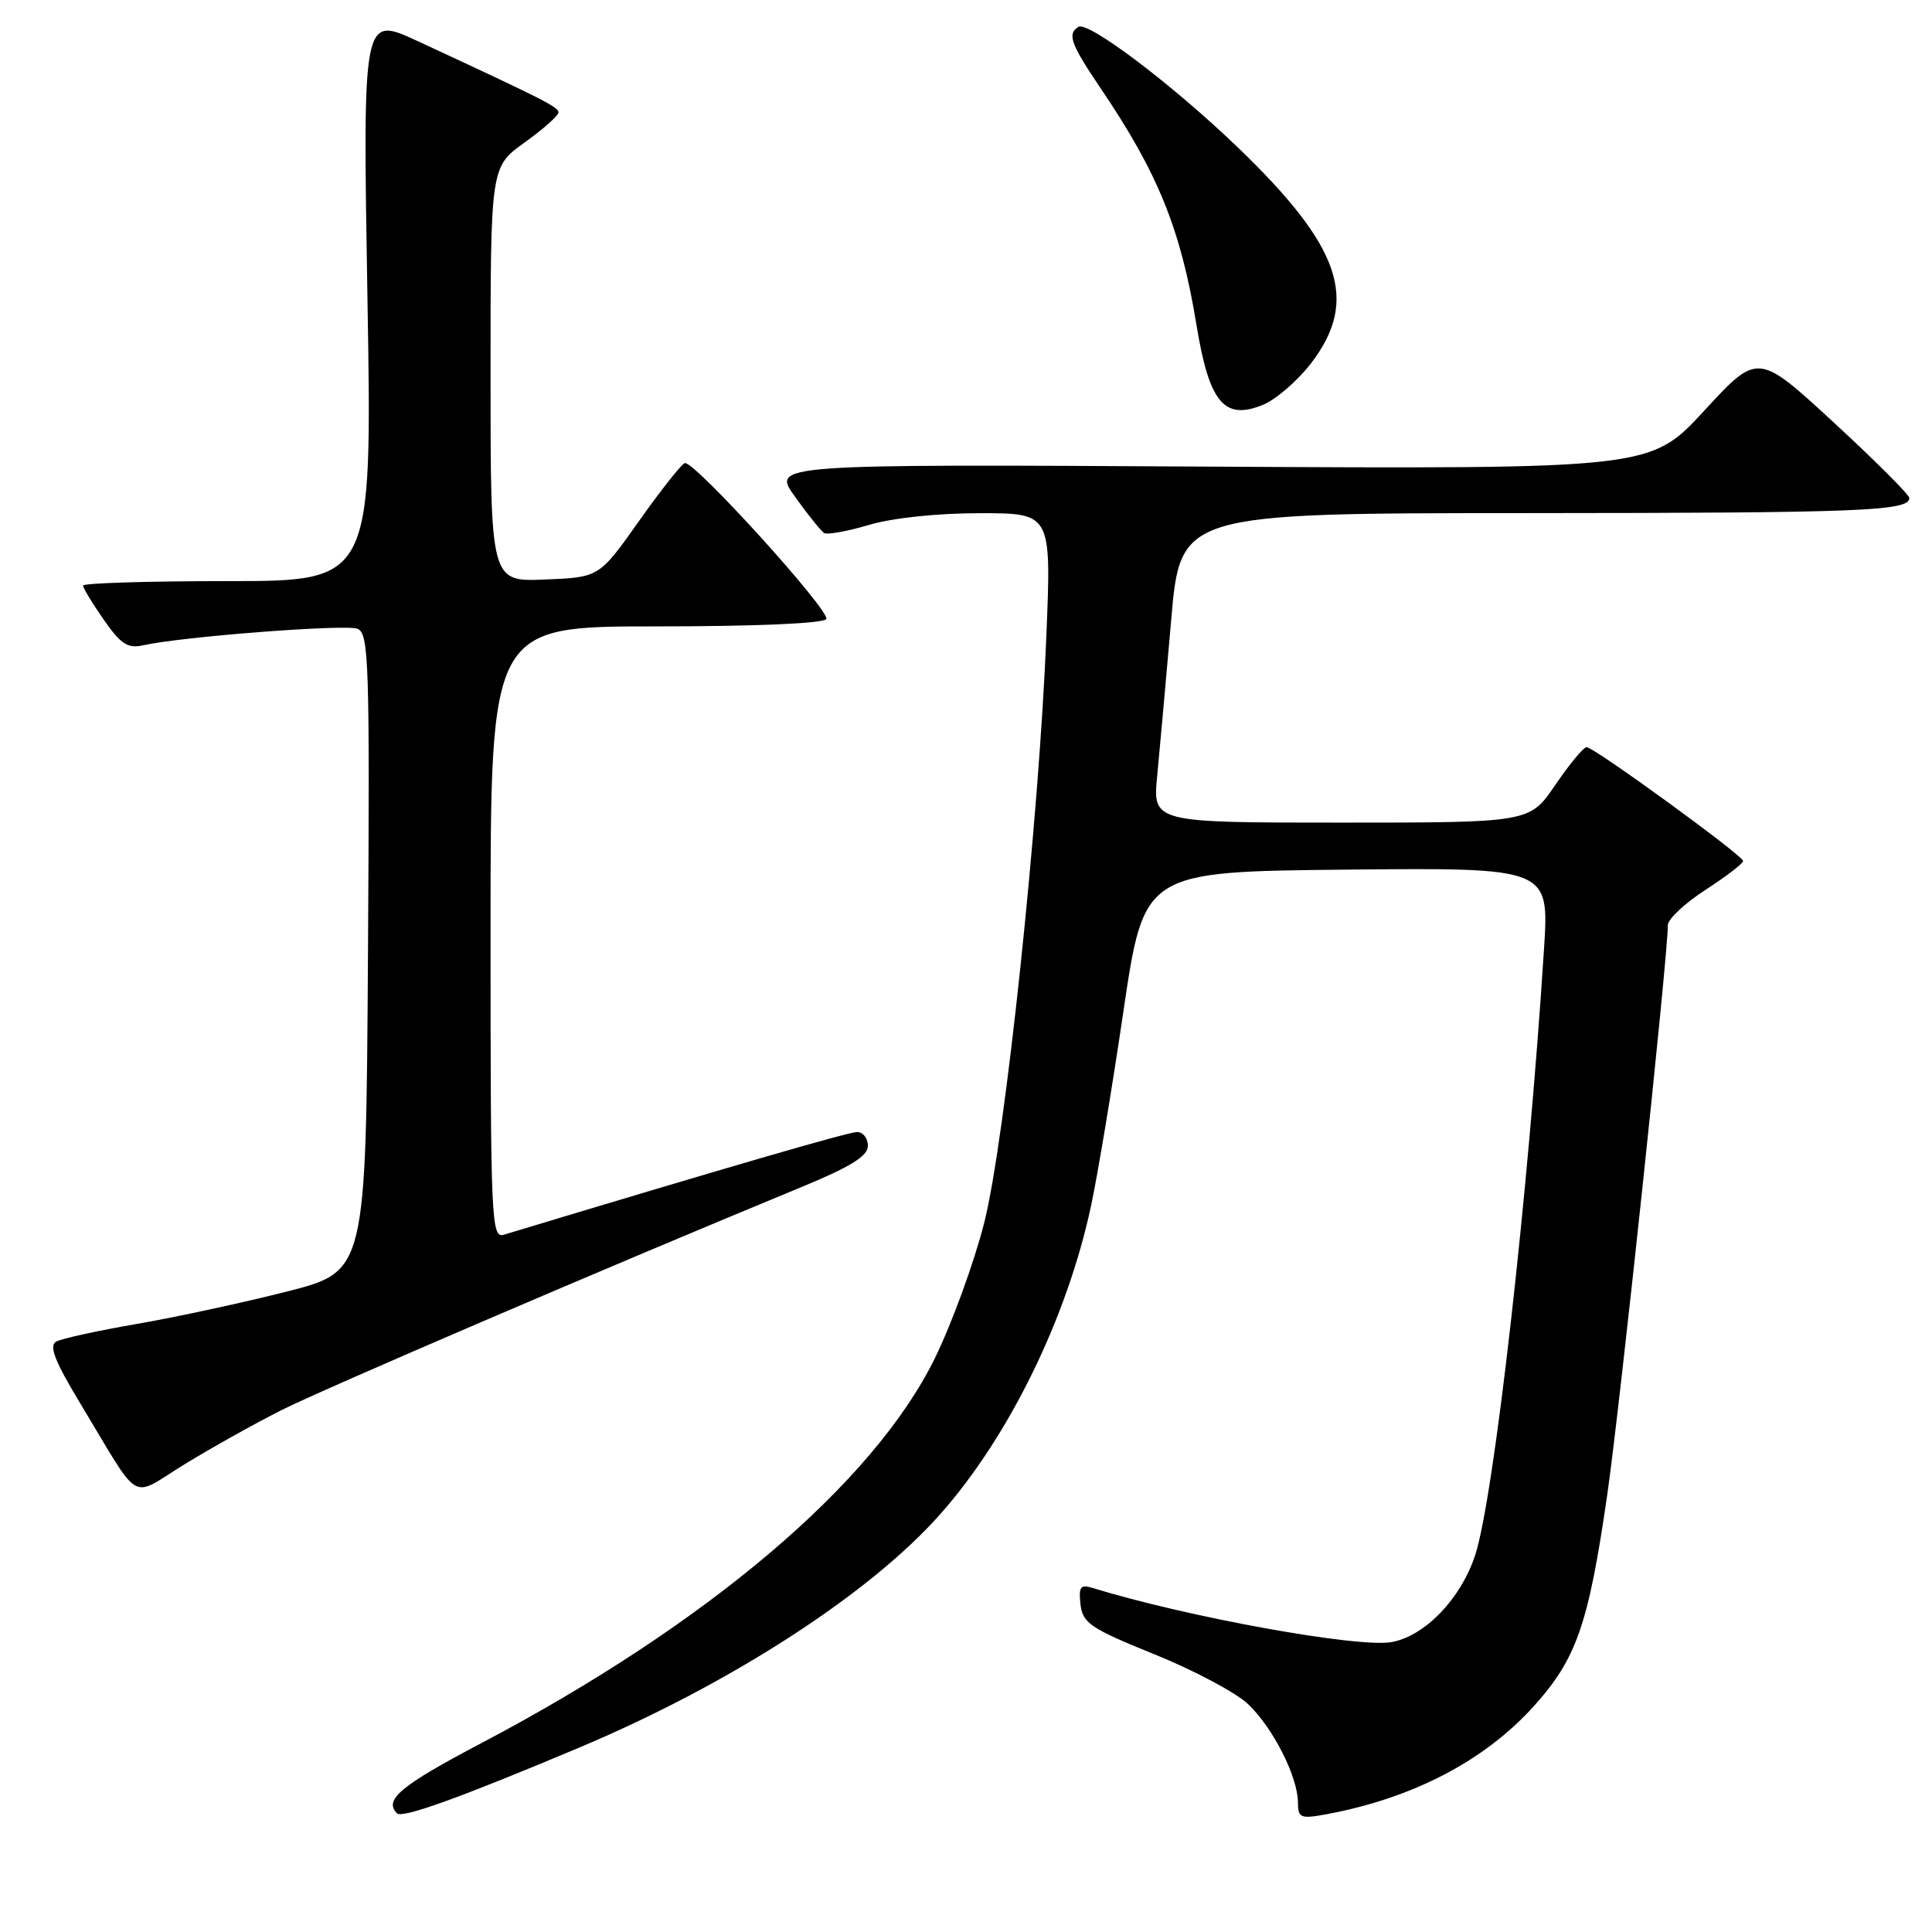 <?xml version="1.0" encoding="UTF-8" standalone="no"?>
<!DOCTYPE svg PUBLIC "-//W3C//DTD SVG 1.1//EN" "http://www.w3.org/Graphics/SVG/1.1/DTD/svg11.dtd" >
<svg xmlns="http://www.w3.org/2000/svg" xmlns:xlink="http://www.w3.org/1999/xlink" version="1.1" viewBox="0 0 256 256">
 <g >
 <path fill="currentColor"
d=" M 76.93 231.49 C 96.90 223.06 115.29 211.15 124.61 200.61 C 133.73 190.30 141.39 174.62 144.57 159.78 C 145.43 155.78 147.36 144.18 148.86 134.00 C 151.59 115.50 151.59 115.50 178.43 115.23 C 205.28 114.97 205.28 114.97 204.59 125.73 C 202.51 158.37 197.95 198.52 195.46 206.09 C 193.57 211.83 188.85 216.75 184.43 217.58 C 180.06 218.40 157.24 214.27 144.67 210.38 C 143.17 209.92 142.91 210.30 143.17 212.59 C 143.47 215.08 144.48 215.77 152.96 219.20 C 158.16 221.30 163.73 224.26 165.33 225.76 C 168.63 228.86 171.95 235.36 171.98 238.80 C 172.00 240.90 172.31 241.03 175.75 240.40 C 187.22 238.27 196.75 233.30 203.29 226.02 C 208.91 219.77 210.49 215.20 212.97 198.05 C 214.65 186.42 221.00 126.74 221.00 122.58 C 221.00 121.79 223.25 119.68 226.00 117.90 C 228.75 116.12 230.99 114.40 230.97 114.08 C 230.93 113.34 211.21 99.00 210.23 99.00 C 209.83 99.00 207.97 101.25 206.09 104.00 C 202.69 109.00 202.69 109.00 177.70 109.00 C 152.72 109.00 152.72 109.00 153.34 102.75 C 153.67 99.31 154.50 90.09 155.18 82.25 C 156.40 68.00 156.40 68.00 202.45 67.99 C 246.57 67.97 253.00 67.72 253.00 65.99 C 253.00 65.57 248.48 61.05 242.96 55.96 C 232.92 46.71 232.92 46.71 225.81 54.43 C 218.69 62.15 218.69 62.15 160.46 61.83 C 102.23 61.50 102.23 61.50 105.35 65.83 C 107.06 68.22 108.79 70.37 109.21 70.63 C 109.62 70.88 112.30 70.40 115.16 69.55 C 118.25 68.63 124.20 68.00 129.84 68.00 C 139.31 68.00 139.31 68.00 138.65 84.25 C 137.66 108.79 133.19 150.97 130.42 162.00 C 129.10 167.22 126.15 175.32 123.86 180.00 C 115.73 196.55 93.75 215.20 63.75 230.99 C 53.06 236.62 50.82 238.49 52.61 240.28 C 53.31 240.98 61.22 238.11 76.93 231.49 Z  M 37.22 186.89 C 42.71 184.11 80.58 167.86 106.25 157.27 C 112.74 154.59 115.00 153.18 115.00 151.83 C 115.00 150.82 114.36 150.00 113.57 150.00 C 112.43 150.00 96.42 154.65 66.75 163.61 C 65.10 164.10 65.00 161.74 65.00 123.57 C 65.00 83.00 65.00 83.00 86.94 83.00 C 100.05 83.00 109.12 82.61 109.48 82.03 C 110.10 81.02 92.07 61.12 90.75 61.36 C 90.34 61.44 87.62 64.88 84.70 69.00 C 79.40 76.50 79.40 76.50 72.20 76.79 C 65.00 77.09 65.00 77.09 65.00 49.61 C 65.00 22.12 65.00 22.12 69.50 18.89 C 71.97 17.12 74.00 15.32 74.00 14.90 C 74.00 14.18 72.06 13.20 55.28 5.42 C 48.06 2.08 48.06 2.08 48.69 39.54 C 49.32 77.00 49.32 77.00 30.16 77.00 C 19.62 77.00 11.00 77.27 11.00 77.59 C 11.00 77.91 12.24 79.95 13.75 82.12 C 16.03 85.38 16.93 85.96 19.00 85.50 C 24.07 84.36 45.74 82.69 47.35 83.31 C 48.88 83.89 49.00 87.53 48.76 126.21 C 48.50 168.47 48.50 168.47 38.00 171.14 C 32.22 172.61 23.28 174.54 18.12 175.43 C 12.96 176.32 8.16 177.37 7.44 177.77 C 6.46 178.32 7.26 180.38 10.66 186.00 C 18.87 199.60 17.06 198.55 24.48 194.01 C 28.03 191.84 33.76 188.63 37.22 186.89 Z  M 173.75 48.10 C 180.13 39.75 177.68 32.64 163.89 19.41 C 155.25 11.12 144.18 2.77 142.90 3.56 C 141.38 4.50 141.86 5.81 145.88 11.76 C 153.45 22.94 156.46 30.39 158.53 43.00 C 160.22 53.35 162.20 55.74 167.33 53.65 C 169.07 52.94 171.96 50.44 173.75 48.10 Z "/>
</g>
</svg>